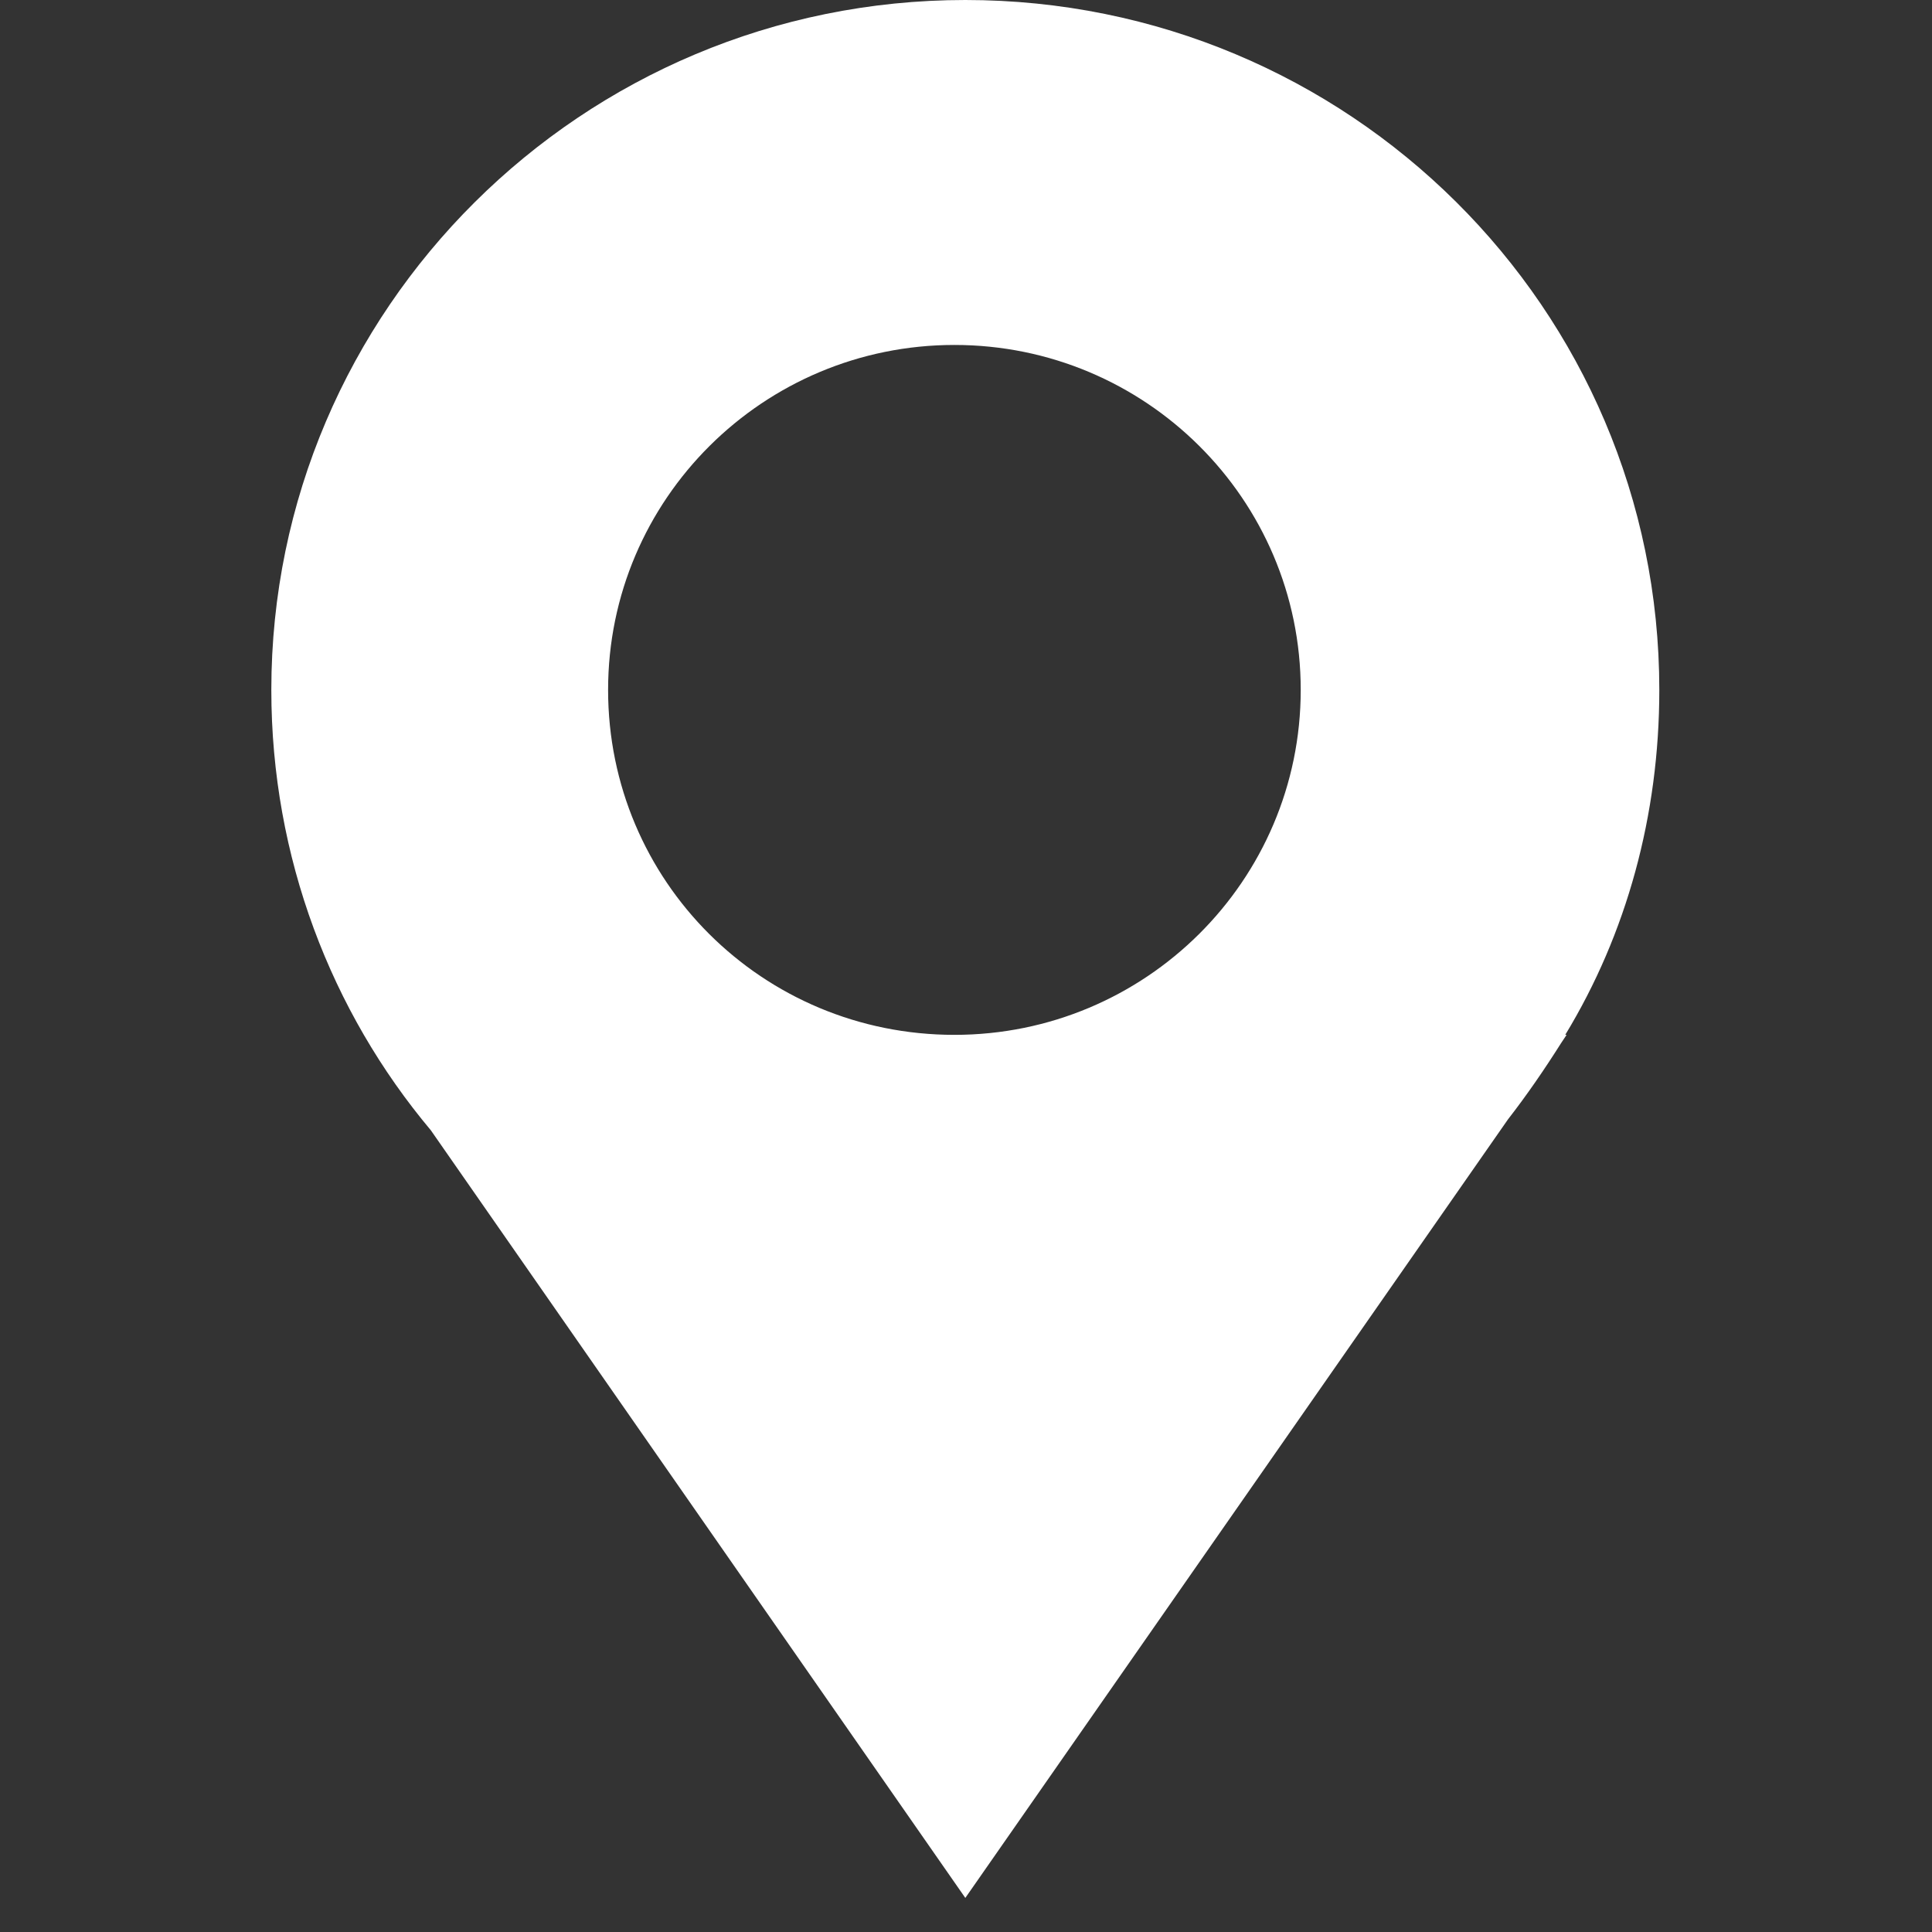 <?xml version="1.0" encoding="utf-8"?>
<!-- Generator: Adobe Illustrator 19.1.1, SVG Export Plug-In . SVG Version: 6.00 Build 0)  -->
<svg version="1.1" id="Livello_1" xmlns="http://www.w3.org/2000/svg" xmlns:xlink="http://www.w3.org/1999/xlink" x="0px" y="0px"
	 viewBox="-234 326.3 141.7 141.7" style="enable-background:new -234 326.3 141.7 141.7;" xml:space="preserve">
<rect x="-234" y="326.3" width="141.7" height="141.7" fill="#333333" stroke="none"/>
<style type="text/css">
	.st0{fill:#FFFFFF;}
</style>
<g id="Livello_110">
	<path class="st0" d="M-138.6,376.9c0,14-11.4,25.3-25.4,25.3c-14.1,0-25.4-11.3-25.4-25.3c0-14,11.4-25.3,25.4-25.3
		C-150,351.6-138.6,362.9-138.6,376.9 M-112.3,376.9c0-28-22.8-50.6-50.9-50.6c-28.1,0-50.9,22.7-50.9,50.6
		c0,12.3,4.4,23.6,11.7,32.3l39.2,56.3l39.8-57.1c1.4-1.8,2.7-3.7,3.9-5.6l0.4-0.6h-0.1C-114.7,394.8-112.3,386.1-112.3,376.9"/>
</g>
</svg>
